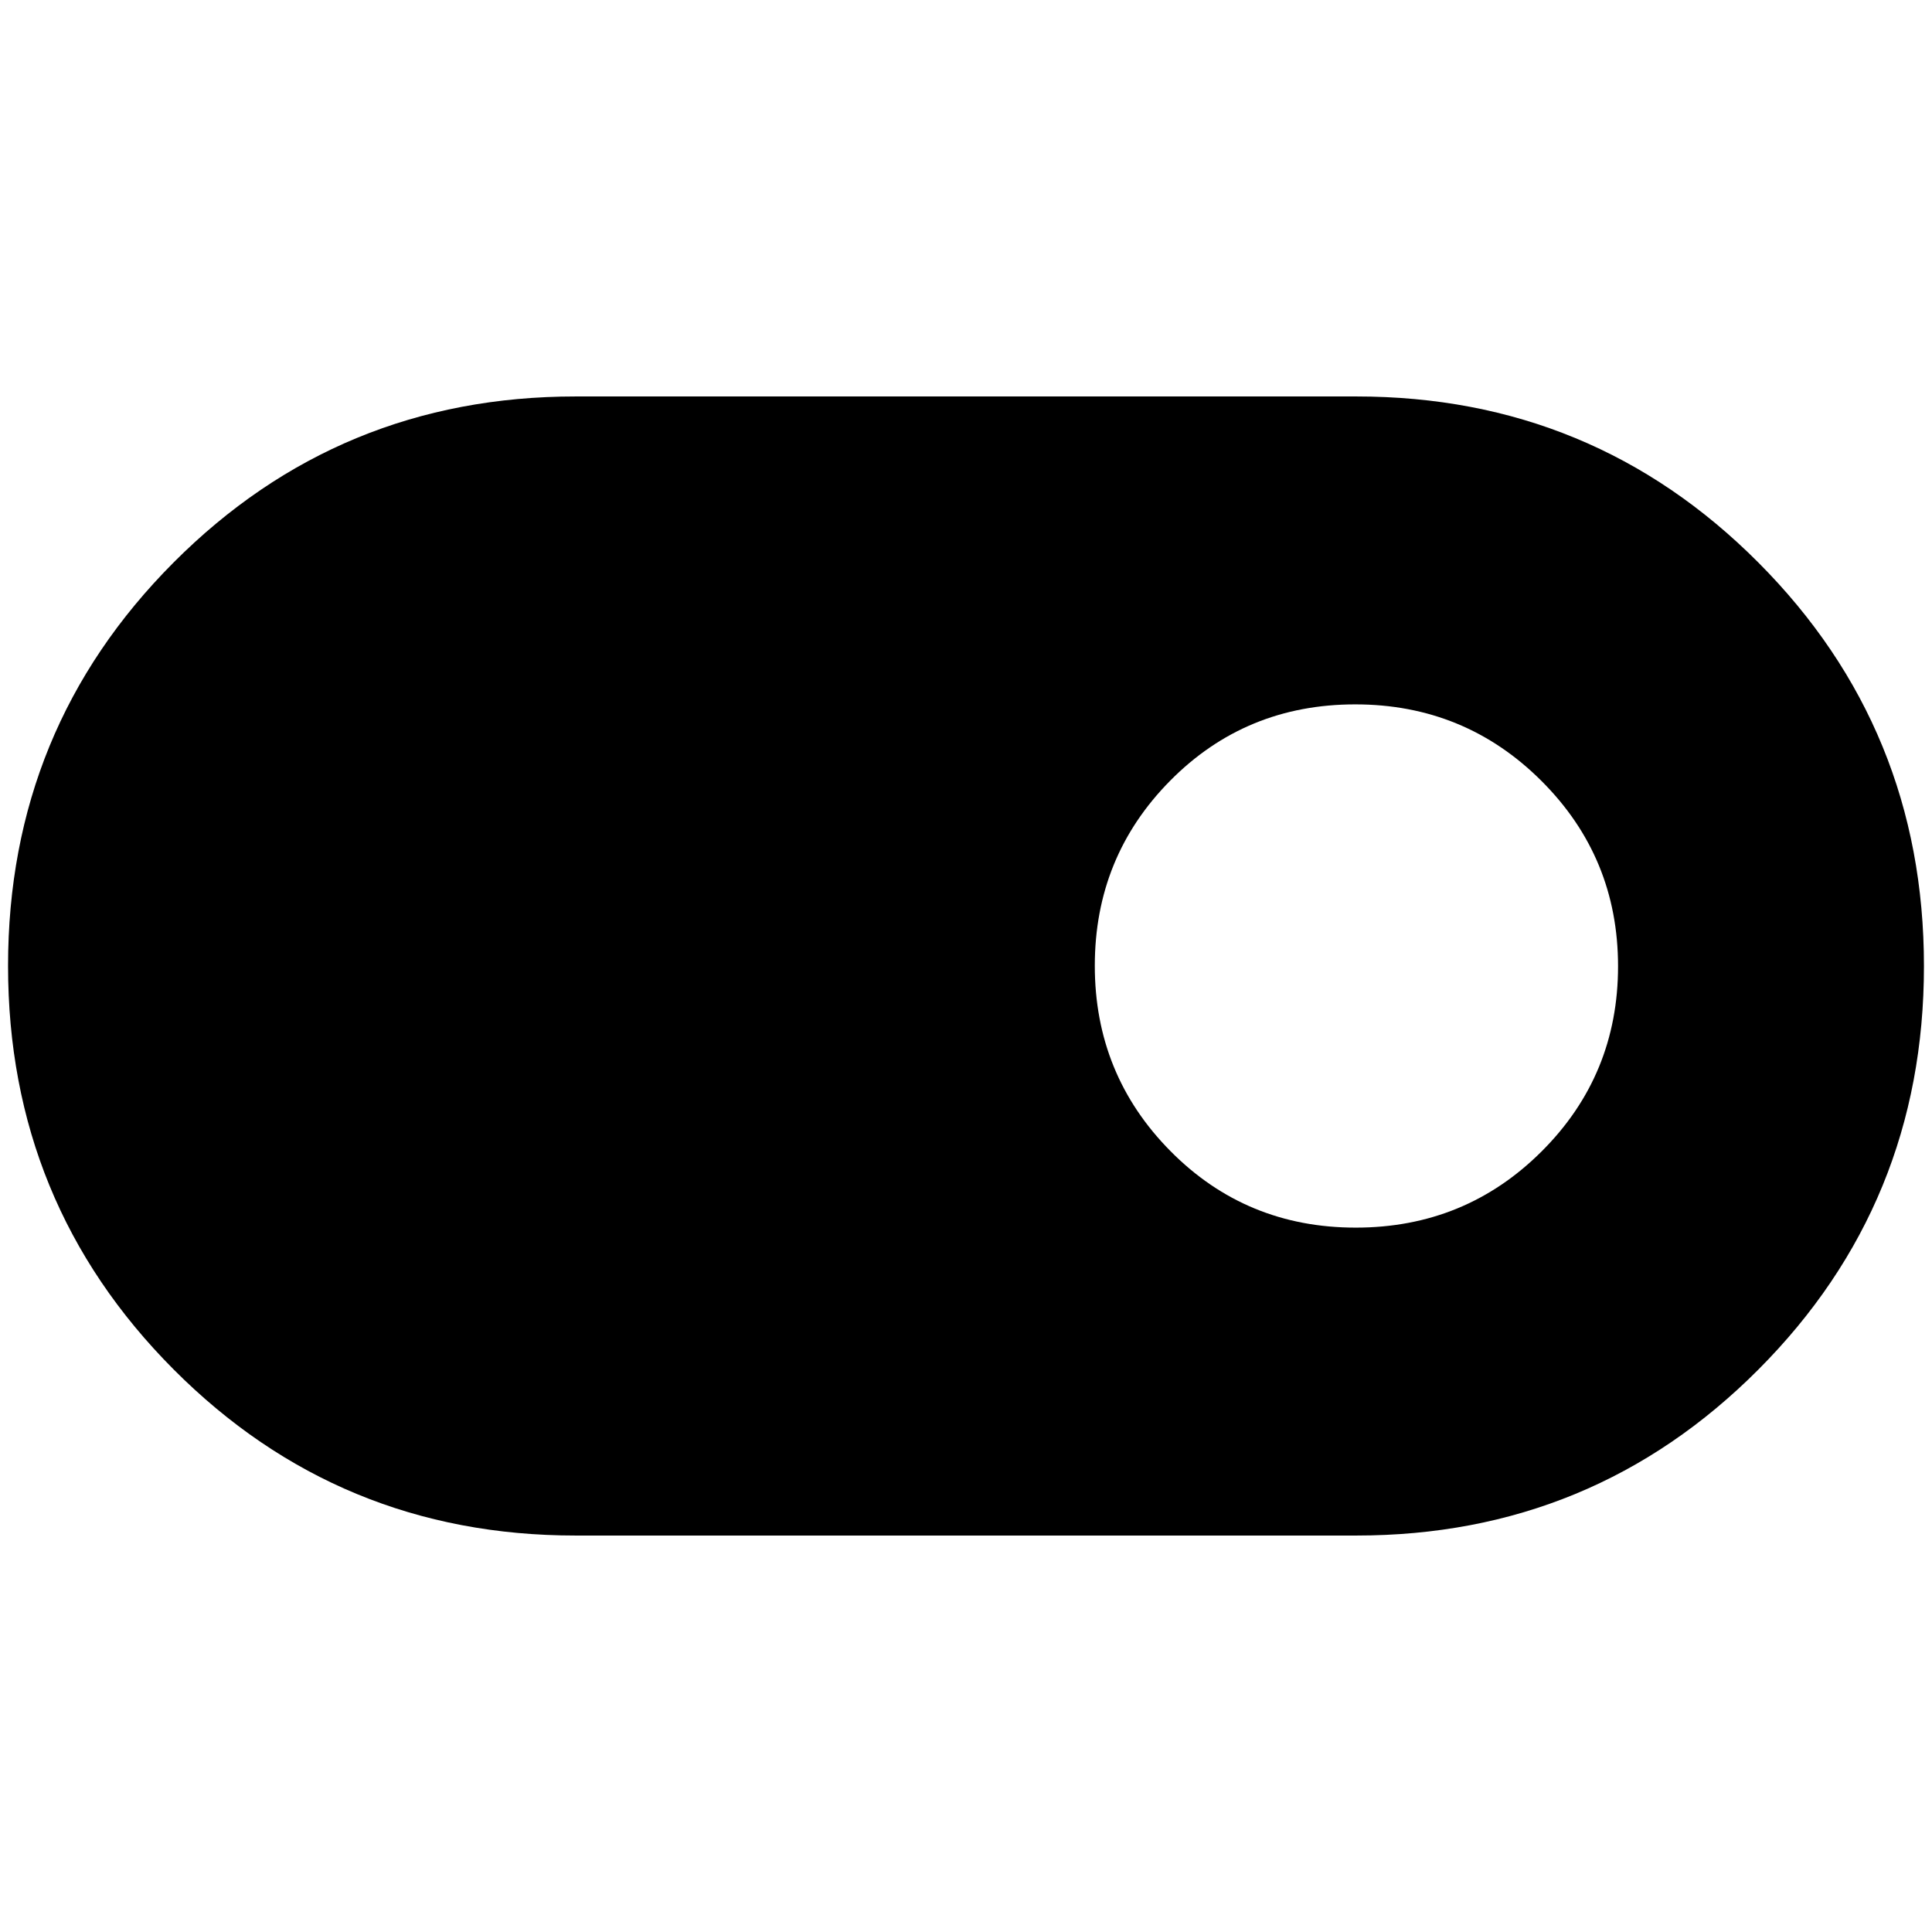 <svg xmlns="http://www.w3.org/2000/svg" height="20" viewBox="0 -960 960 960" width="20"><path d="M286-197q-117.5 0-199.75-82.56T4-480.06Q4-598 86.25-680.5T286-763h388q117.5 0 199.75 82.56T956-479.94Q956-362 873.75-279.5T674-197H286Zm387.65-153q54.41 0 92.38-37.88t37.97-92Q804-534 765.91-572q-38.09-38-92.5-38t-91.91 37.88q-37.5 37.88-37.5 92T581.62-388q37.62 38 92.03 38Z"/></svg>